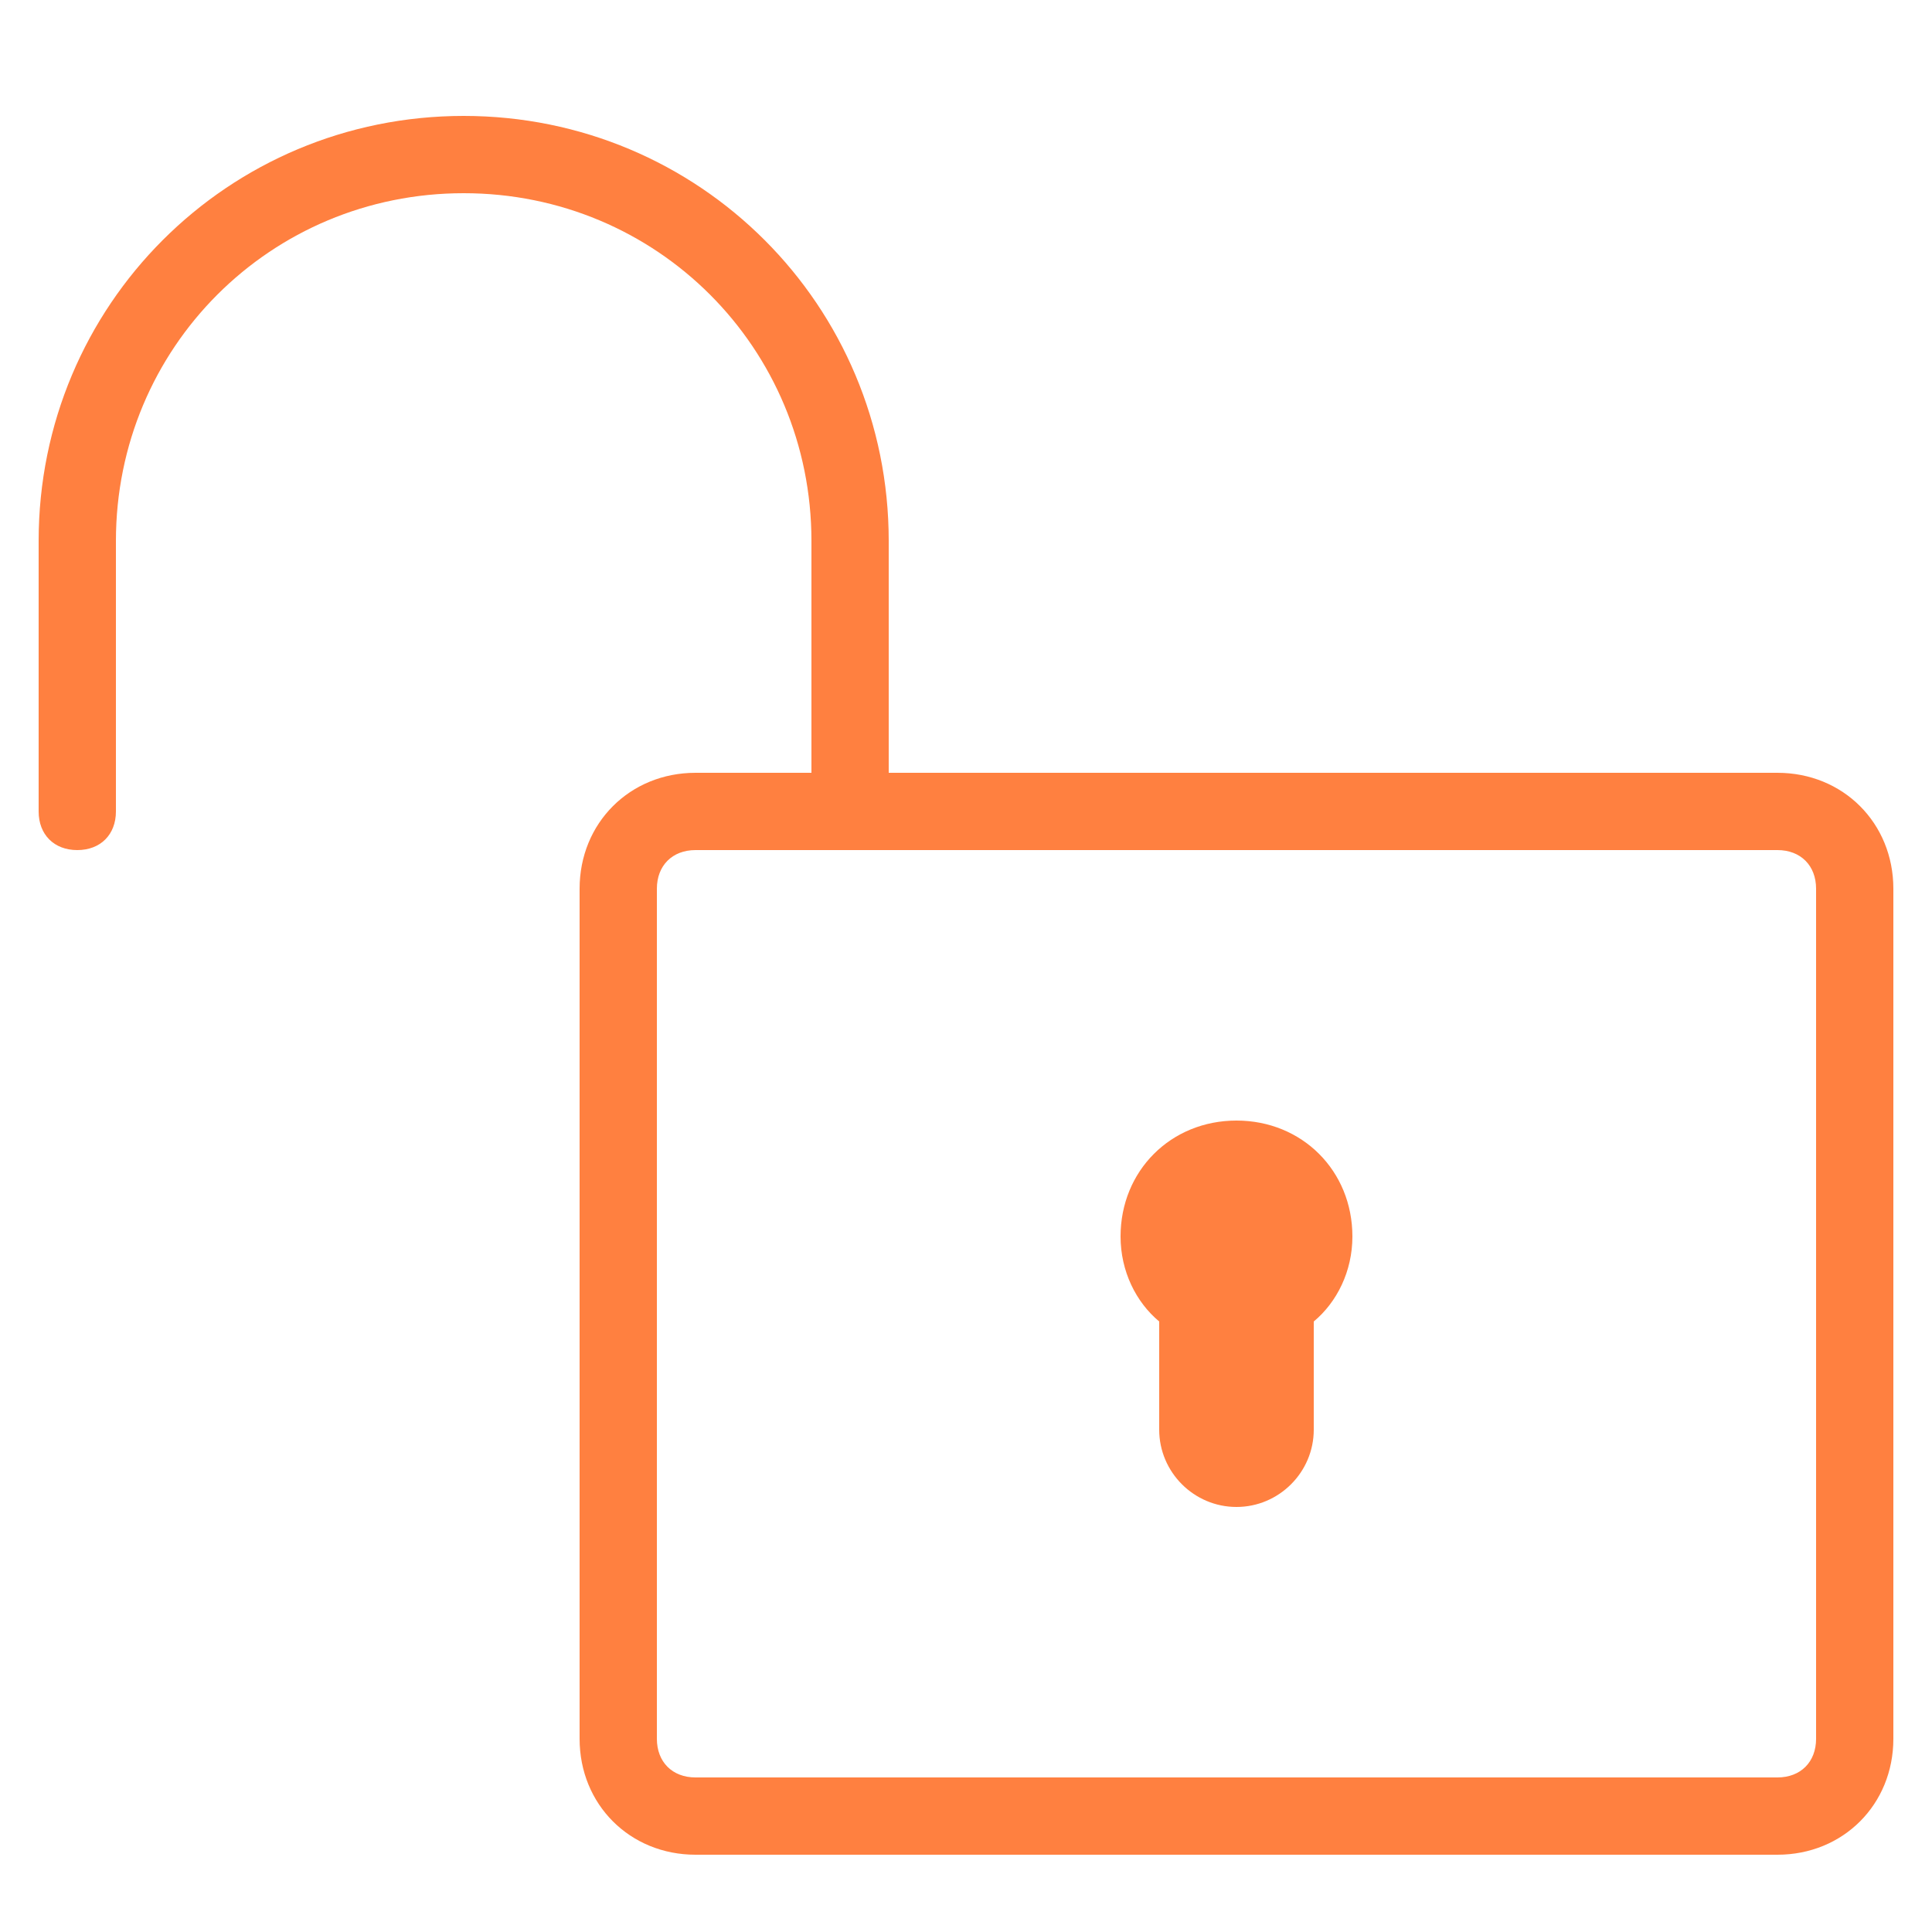 <svg xmlns="http://www.w3.org/2000/svg" version="1" viewBox="0 0 50 50" fill="#ff8040" enable-background="new 0 0 50 50"><path d="M46 20H23v-6c0-6.1-4.9-11-11-11S1 7.9 1 14v7c0 0.6 0.4 1 1 1s1-0.4 1-1v-7c0-5 4-9 9-9s9 4 9 9v6h-3c-1.7 0-3 1.3-3 3v22c0 1.7 1.3 3 3 3h28c1.7 0 3-1.3 3-3V23C49 21.3 47.7 20 46 20zM47 45c0 0.6-0.4 1-1 1H18c-0.6 0-1-0.4-1-1V23c0-0.6 0.4-1 1-1h28c0.6 0 1 0.4 1 1V45zM32 29c-1.7 0-3 1.3-3 3 0 0.9 0.4 1.7 1 2.2V37c0 1.1 0.9 2 2 2s2-0.9 2-2v-2.8c0.6-0.5 1-1.3 1-2.2C35 30.3 33.7 29 32 29z"/></svg>
